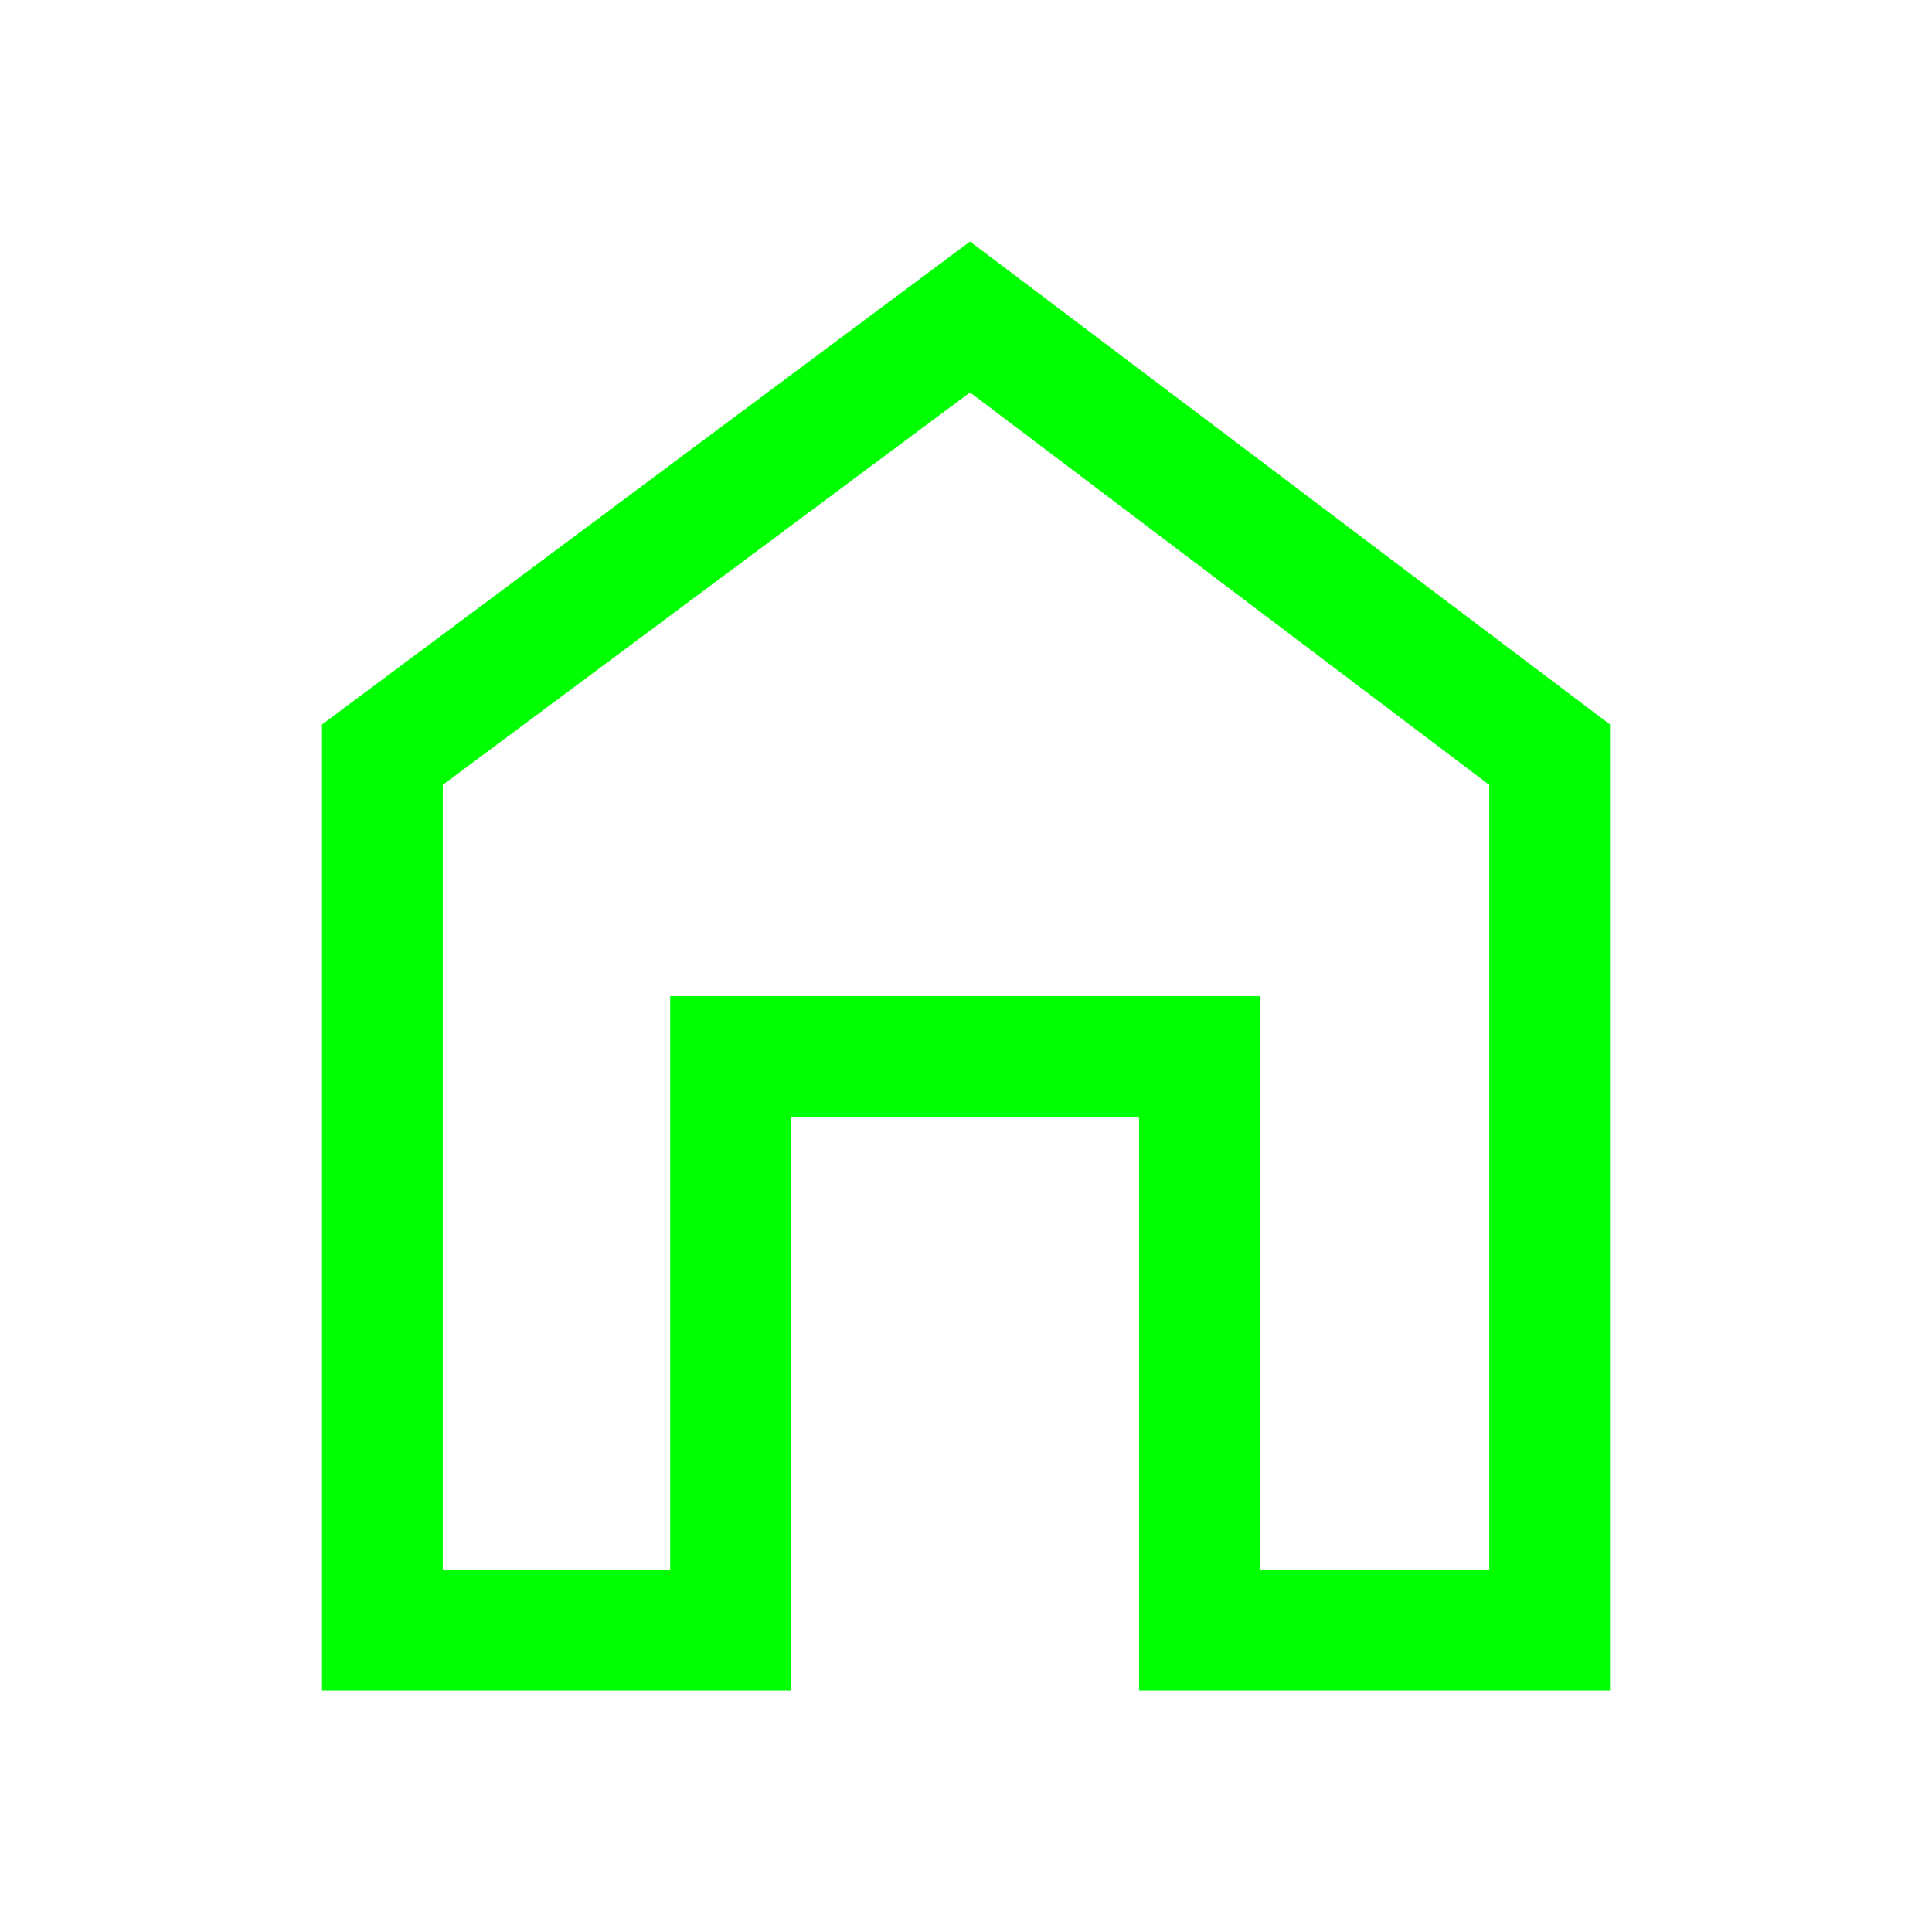 <svg xmlns="http://www.w3.org/2000/svg" height="48" width="48" fill="lime"><path d="M8 42V18L24.1 6L40 18V42H28.3V27.75H19.65V42ZM11 39H16.65V24.75H31.3V39H37V19.5L24.1 9.75L11 19.5ZM24 24.35Z"/></svg>